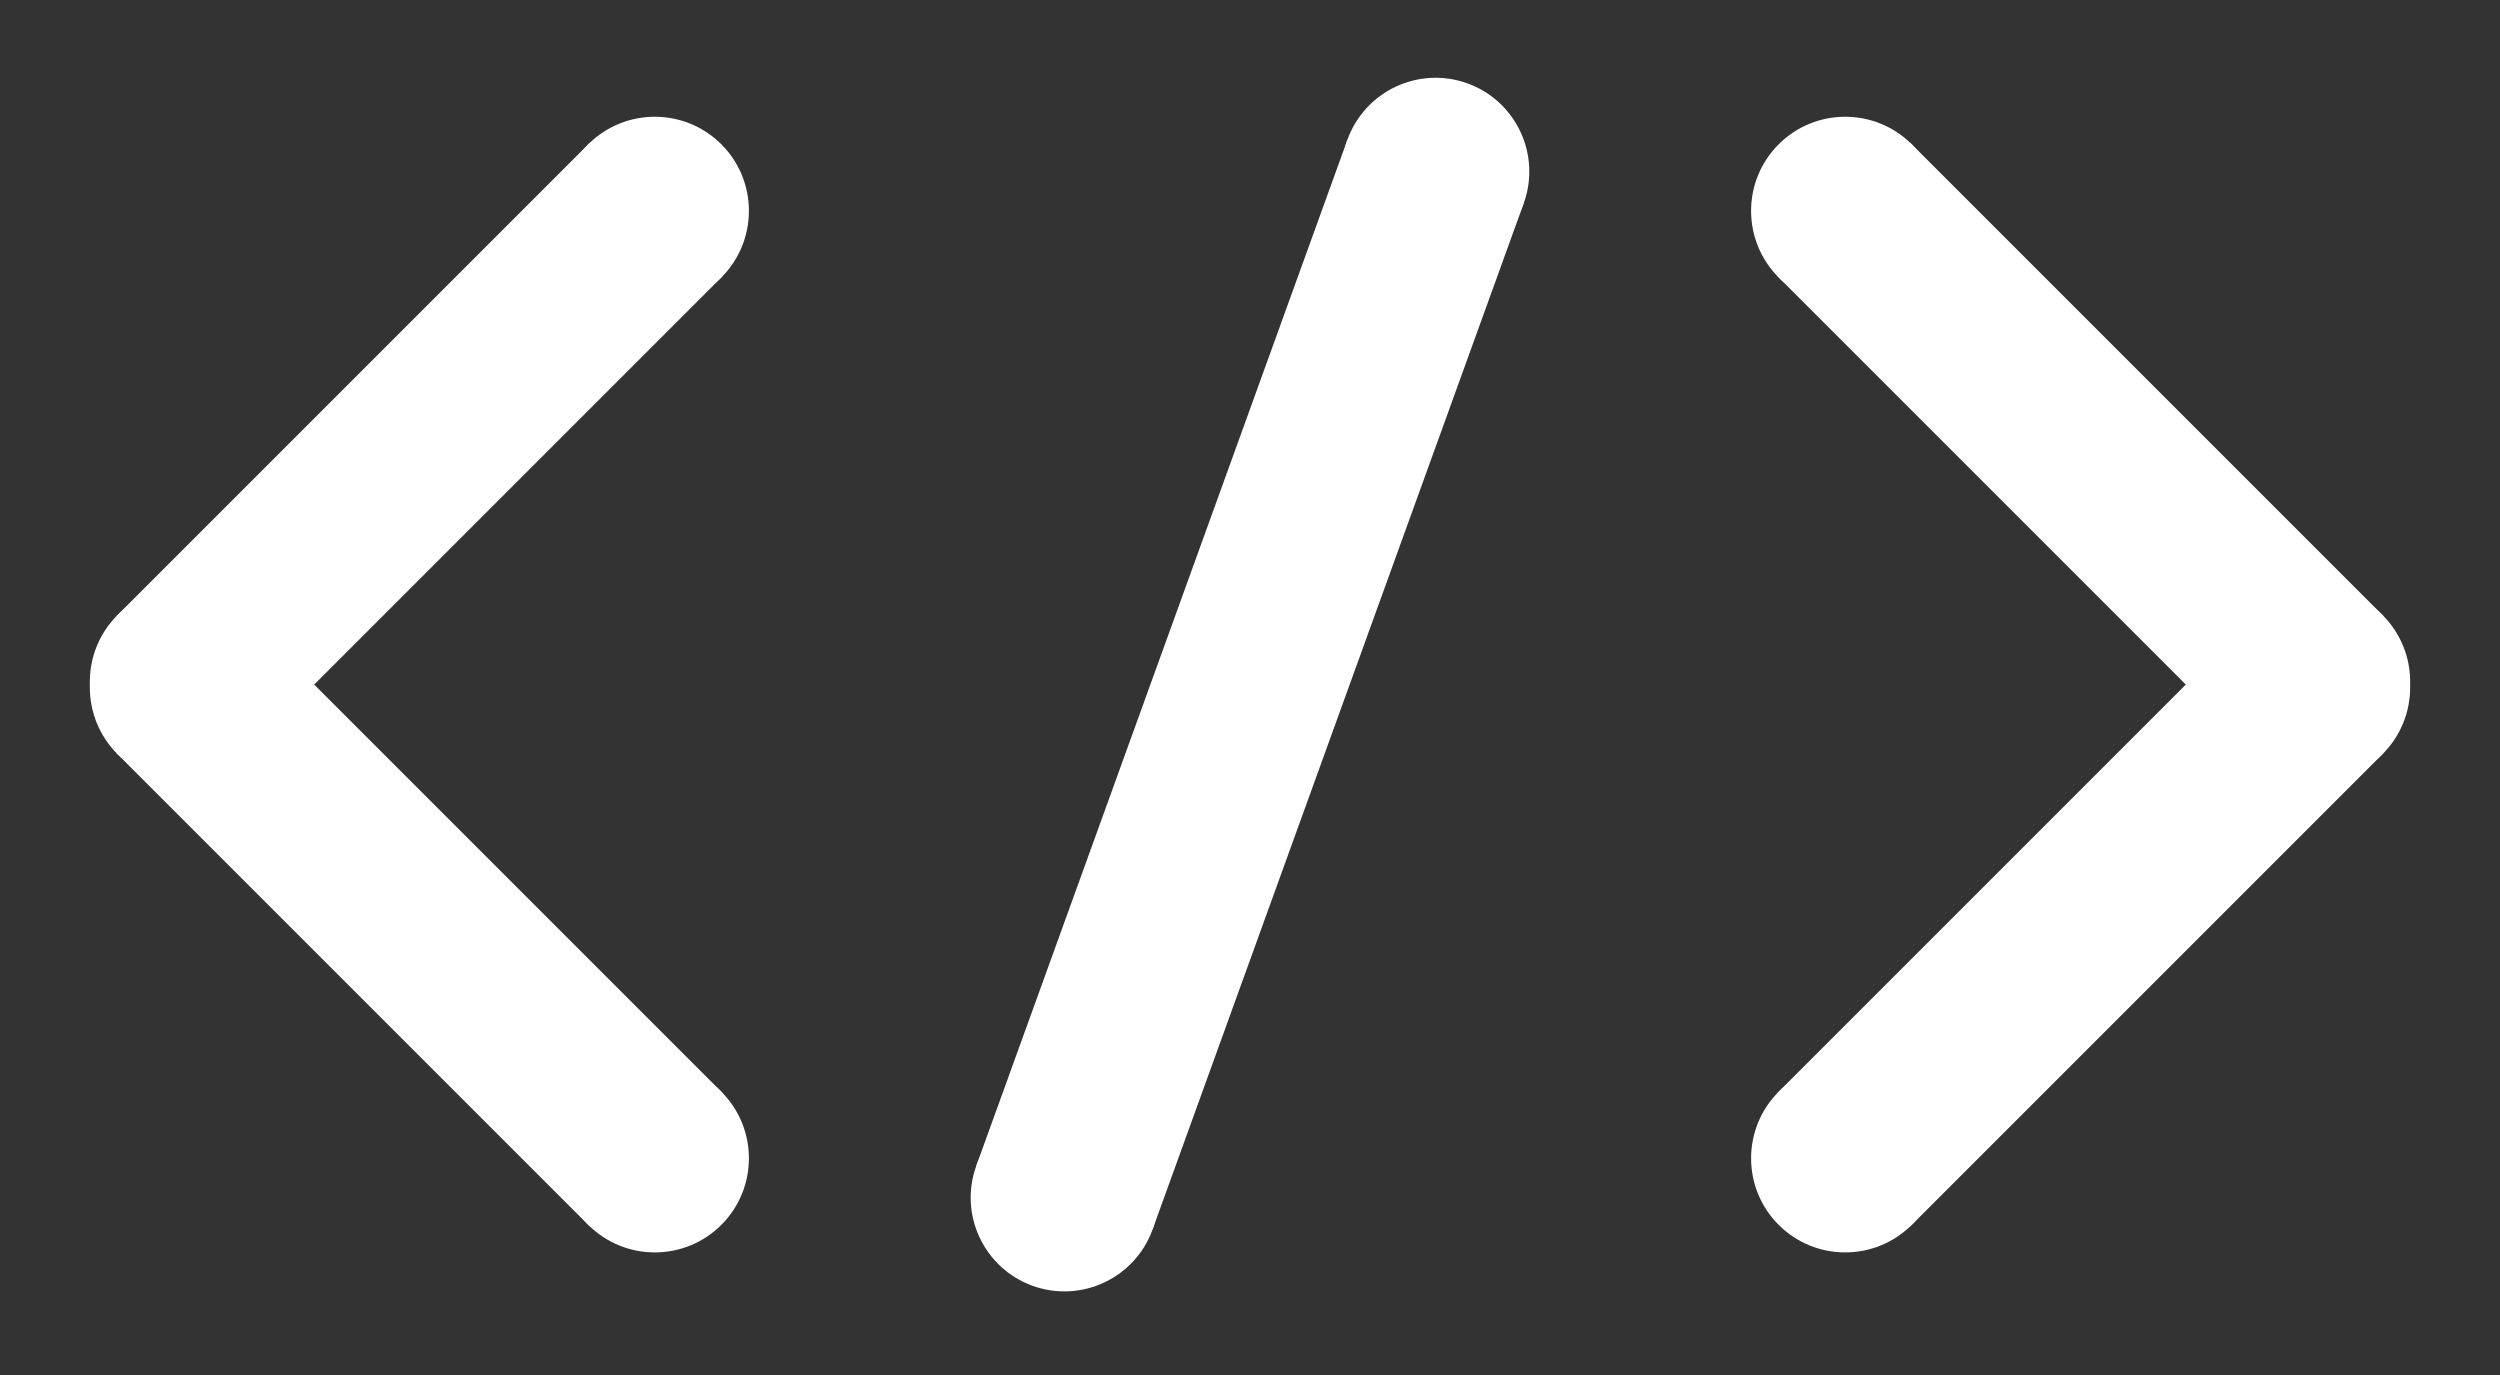 <?xml version="1.0" encoding="UTF-8" standalone="no" ?>
<!DOCTYPE svg PUBLIC "-//W3C//DTD SVG 1.1//EN" "http://www.w3.org/Graphics/SVG/1.1/DTD/svg11.dtd">
<svg xmlns="http://www.w3.org/2000/svg" xmlns:xlink="http://www.w3.org/1999/xlink" version="1.1" viewBox="0 0 600 330" xml:space="preserve">
<rect x="0" y="0" width="600" height="330" fill="#333333" stroke="none"/>
<desc>Created with Fabric.js 4.6.0</desc>
<defs>
</defs>
<g transform="matrix(1 0 0 1 300 164.3)" id="kxB-rot1YkBZorRixF38f"  >
<g style="" vector-effect="non-scaling-stroke"   >
		<g transform="matrix(0.94 0.34 -0.34 0.94 0 0)" id="aqAdZ23AKWbrdsxpFmCWK"  >
<g style="" vector-effect="non-scaling-stroke"   >
		<g transform="matrix(1 0 0 1 0 0)" id="2n1NqviPpJqJ_Wab7JFt6"  >
<path style="stroke: rgb(255,255,255); stroke-width: 0; stroke-dasharray: none; stroke-linecap: butt; stroke-dashoffset: 0; stroke-linejoin: miter; stroke-miterlimit: 4; fill: rgb(255,255,255); fill-rule: nonzero; opacity: 1;" vector-effect="non-scaling-stroke"  transform=" translate(-22.5, -131)" d="M 0 0 L 45 0 L 45 262 L 0 262 z" stroke-linecap="round" />
</g>
		<g transform="matrix(1 0 0 1 0 -131)" id="Q74sv3YEnuuhaVG8lPndW"  >
<path style="stroke: rgb(255,255,255); stroke-width: 0; stroke-dasharray: none; stroke-linecap: butt; stroke-dashoffset: 0; stroke-linejoin: miter; stroke-miterlimit: 4; fill: rgb(255,255,255); fill-rule: nonzero; opacity: 1;" vector-effect="non-scaling-stroke"  transform=" translate(-22.5, -22.5)" d="M 22.5 0 C 34.92 0 45 10.08 45 22.5 C 45 34.92 34.92 45 22.5 45 C 10.08 45 0 34.92 0 22.5 C 0 10.08 10.08 0 22.5 0 z" stroke-linecap="round" />
</g>
		<g transform="matrix(1 0 0 1 0 131)" id="L8kpLED5HRbjVDH95pMcb"  >
<path style="stroke: rgb(255,255,255); stroke-width: 0; stroke-dasharray: none; stroke-linecap: butt; stroke-dashoffset: 0; stroke-linejoin: miter; stroke-miterlimit: 4; fill: rgb(255,255,255); fill-rule: nonzero; opacity: 1;" vector-effect="non-scaling-stroke"  transform=" translate(-22.5, -22.5)" d="M 22.5 0 C 34.92 0 45 10.08 45 22.5 C 45 34.92 34.92 45 22.5 45 C 10.08 45 0 34.92 0 22.5 C 0 10.08 10.08 0 22.5 0 z" stroke-linecap="round" />
</g>
</g>
</g>
		<g transform="matrix(1 0 0 1 0 0)" id="zPQjSinl7dNRBawCXWaqP"  >
<g style="" vector-effect="non-scaling-stroke"   >
		<g transform="matrix(1 0 0 1 -199.35 0)" id="2OxPRvUXVPLyWIeGXLQsl"  >
<g style="" vector-effect="non-scaling-stroke"   >
		<g transform="matrix(1 0 0 1 0 -57.19)" id="K2gnXKHESrv_lcxgr9K_z"  >
<g style="" vector-effect="non-scaling-stroke"   >
		<g transform="matrix(0.71 0.71 -0.71 0.71 0.07 -0.07)" id="yYld__xEFHmWLkPTA6OpN"  >
<path style="stroke: rgb(255,255,255); stroke-width: 0; stroke-dasharray: none; stroke-linecap: butt; stroke-dashoffset: 0; stroke-linejoin: miter; stroke-miterlimit: 4; fill: rgb(255,255,255); fill-rule: nonzero; opacity: 1;" vector-effect="non-scaling-stroke"  transform=" translate(-22.5, -80)" d="M 0 0 L 45 0 L 45 160 L 0 160 z" stroke-linecap="round" />
</g>
		<g transform="matrix(0.71 0.71 -0.71 0.71 56.5 -56.5)" id="rBHICRZmeHTgkuKCBiDBY"  >
<path style="stroke: rgb(255,255,255); stroke-width: 0; stroke-dasharray: none; stroke-linecap: butt; stroke-dashoffset: 0; stroke-linejoin: miter; stroke-miterlimit: 4; fill: rgb(255,255,255); fill-rule: nonzero; opacity: 1;" vector-effect="non-scaling-stroke"  transform=" translate(-22.5, -22.5)" d="M 22.5 0 C 34.92 0 45 10.08 45 22.5 C 45 34.92 34.92 45 22.5 45 C 10.08 45 0 34.92 0 22.5 C 0 10.08 10.08 0 22.5 0 z" stroke-linecap="round" />
</g>
		<g transform="matrix(0.71 0.71 -0.71 0.71 -56.5 56.5)" id="zwRXpNGNe3dThBplyG8Yg"  >
<path style="stroke: rgb(255,255,255); stroke-width: 0; stroke-dasharray: none; stroke-linecap: butt; stroke-dashoffset: 0; stroke-linejoin: miter; stroke-miterlimit: 4; fill: rgb(255,255,255); fill-rule: nonzero; opacity: 1;" vector-effect="non-scaling-stroke"  transform=" translate(-22.5, -22.5)" d="M 22.5 0 C 34.92 0 45 10.08 45 22.5 C 45 34.92 34.92 45 22.5 45 C 10.08 45 0 34.92 0 22.5 C 0 10.08 10.08 0 22.5 0 z" stroke-linecap="round" />
</g>
</g>
</g>
		<g transform="matrix(1 0 0 -1 0 57.19)" id="7gfqDSTbAwyujnY6Fq1SI"  >
<g style="" vector-effect="non-scaling-stroke"   >
		<g transform="matrix(0.71 0.71 -0.71 0.71 0.07 -0.07)" id="tGbRa-Qgxk7uNYWH8lHnH"  >
<path style="stroke: rgb(255,255,255); stroke-width: 0; stroke-dasharray: none; stroke-linecap: butt; stroke-dashoffset: 0; stroke-linejoin: miter; stroke-miterlimit: 4; fill: rgb(255,255,255); fill-rule: nonzero; opacity: 1;" vector-effect="non-scaling-stroke"  transform=" translate(-22.5, -80)" d="M 0 0 L 45 0 L 45 160 L 0 160 z" stroke-linecap="round" />
</g>
		<g transform="matrix(0.71 0.71 -0.71 0.71 56.5 -56.5)" id="aeJAOdRWm64CUzcvInOR2"  >
<path style="stroke: rgb(255,255,255); stroke-width: 0; stroke-dasharray: none; stroke-linecap: butt; stroke-dashoffset: 0; stroke-linejoin: miter; stroke-miterlimit: 4; fill: rgb(255,255,255); fill-rule: nonzero; opacity: 1;" vector-effect="non-scaling-stroke"  transform=" translate(-22.5, -22.5)" d="M 22.5 0 C 34.92 0 45 10.08 45 22.5 C 45 34.92 34.92 45 22.5 45 C 10.08 45 0 34.92 0 22.5 C 0 10.08 10.08 0 22.5 0 z" stroke-linecap="round" />
</g>
		<g transform="matrix(0.71 0.71 -0.71 0.71 -56.5 56.5)" id="6BZ51m1_Dokrl0F77qNHu"  >
<path style="stroke: rgb(255,255,255); stroke-width: 0; stroke-dasharray: none; stroke-linecap: butt; stroke-dashoffset: 0; stroke-linejoin: miter; stroke-miterlimit: 4; fill: rgb(255,255,255); fill-rule: nonzero; opacity: 1;" vector-effect="non-scaling-stroke"  transform=" translate(-22.5, -22.5)" d="M 22.5 0 C 34.92 0 45 10.08 45 22.5 C 45 34.92 34.92 45 22.5 45 C 10.08 45 0 34.92 0 22.5 C 0 10.08 10.08 0 22.5 0 z" stroke-linecap="round" />
</g>
</g>
</g>
</g>
</g>
		<g transform="matrix(1 0 0 1 199.35 0)" id="B8_CySTk1r7GhVDcBs0j9"  >
<g style="" vector-effect="non-scaling-stroke"   >
		<g transform="matrix(-1 0 0 1 0 -57.19)" id="AHUTBIOocHeZ8olTrOyaf"  >
<g style="" vector-effect="non-scaling-stroke"   >
		<g transform="matrix(0.71 0.71 -0.71 0.71 0.07 -0.07)" id="bUTLBQEkKLVFFt7YHe2dz"  >
<path style="stroke: rgb(255,255,255); stroke-width: 0; stroke-dasharray: none; stroke-linecap: butt; stroke-dashoffset: 0; stroke-linejoin: miter; stroke-miterlimit: 4; fill: rgb(255,255,255); fill-rule: nonzero; opacity: 1;" vector-effect="non-scaling-stroke"  transform=" translate(-22.5, -80)" d="M 0 0 L 45 0 L 45 160 L 0 160 z" stroke-linecap="round" />
</g>
		<g transform="matrix(0.71 0.71 -0.71 0.71 56.5 -56.5)" id="oWPEyuQjL_Y-ndnvBe28-"  >
<path style="stroke: rgb(255,255,255); stroke-width: 0; stroke-dasharray: none; stroke-linecap: butt; stroke-dashoffset: 0; stroke-linejoin: miter; stroke-miterlimit: 4; fill: rgb(255,255,255); fill-rule: nonzero; opacity: 1;" vector-effect="non-scaling-stroke"  transform=" translate(-22.5, -22.5)" d="M 22.5 0 C 34.92 0 45 10.08 45 22.5 C 45 34.92 34.92 45 22.5 45 C 10.08 45 0 34.92 0 22.5 C 0 10.08 10.08 0 22.5 0 z" stroke-linecap="round" />
</g>
		<g transform="matrix(0.71 0.71 -0.71 0.71 -56.5 56.5)" id="oGgymgpjpR5Ng9O_AyOJg"  >
<path style="stroke: rgb(255,255,255); stroke-width: 0; stroke-dasharray: none; stroke-linecap: butt; stroke-dashoffset: 0; stroke-linejoin: miter; stroke-miterlimit: 4; fill: rgb(255,255,255); fill-rule: nonzero; opacity: 1;" vector-effect="non-scaling-stroke"  transform=" translate(-22.5, -22.5)" d="M 22.5 0 C 34.92 0 45 10.08 45 22.5 C 45 34.92 34.92 45 22.5 45 C 10.08 45 0 34.92 0 22.5 C 0 10.08 10.08 0 22.5 0 z" stroke-linecap="round" />
</g>
</g>
</g>
		<g transform="matrix(-1 0 0 -1 0 57.19)" id="VXBt6-icbN_W2KENR2phB"  >
<g style="" vector-effect="non-scaling-stroke"   >
		<g transform="matrix(0.71 0.71 -0.71 0.71 0.07 -0.07)" id="XVnp44Afyud-DhlAeppt1"  >
<path style="stroke: rgb(255,255,255); stroke-width: 0; stroke-dasharray: none; stroke-linecap: butt; stroke-dashoffset: 0; stroke-linejoin: miter; stroke-miterlimit: 4; fill: rgb(255,255,255); fill-rule: nonzero; opacity: 1;" vector-effect="non-scaling-stroke"  transform=" translate(-22.5, -80)" d="M 0 0 L 45 0 L 45 160 L 0 160 z" stroke-linecap="round" />
</g>
		<g transform="matrix(0.71 0.71 -0.71 0.71 56.5 -56.5)" id="RyrlUflrk3SB3N-eCeKy1"  >
<path style="stroke: rgb(255,255,255); stroke-width: 0; stroke-dasharray: none; stroke-linecap: butt; stroke-dashoffset: 0; stroke-linejoin: miter; stroke-miterlimit: 4; fill: rgb(255,255,255); fill-rule: nonzero; opacity: 1;" vector-effect="non-scaling-stroke"  transform=" translate(-22.5, -22.5)" d="M 22.5 0 C 34.92 0 45 10.08 45 22.5 C 45 34.92 34.92 45 22.5 45 C 10.08 45 0 34.92 0 22.5 C 0 10.08 10.08 0 22.5 0 z" stroke-linecap="round" />
</g>
		<g transform="matrix(0.71 0.71 -0.71 0.71 -56.5 56.5)" id="jZoEw0ks9QmVtHEN4-Qyc"  >
<path style="stroke: rgb(255,255,255); stroke-width: 0; stroke-dasharray: none; stroke-linecap: butt; stroke-dashoffset: 0; stroke-linejoin: miter; stroke-miterlimit: 4; fill: rgb(255,255,255); fill-rule: nonzero; opacity: 1;" vector-effect="non-scaling-stroke"  transform=" translate(-22.5, -22.5)" d="M 22.5 0 C 34.92 0 45 10.08 45 22.5 C 45 34.92 34.92 45 22.5 45 C 10.08 45 0 34.92 0 22.5 C 0 10.08 10.08 0 22.5 0 z" stroke-linecap="round" />
</g>
</g>
</g>
</g>
</g>
</g>
</g>
</g>
</g>
</svg>
